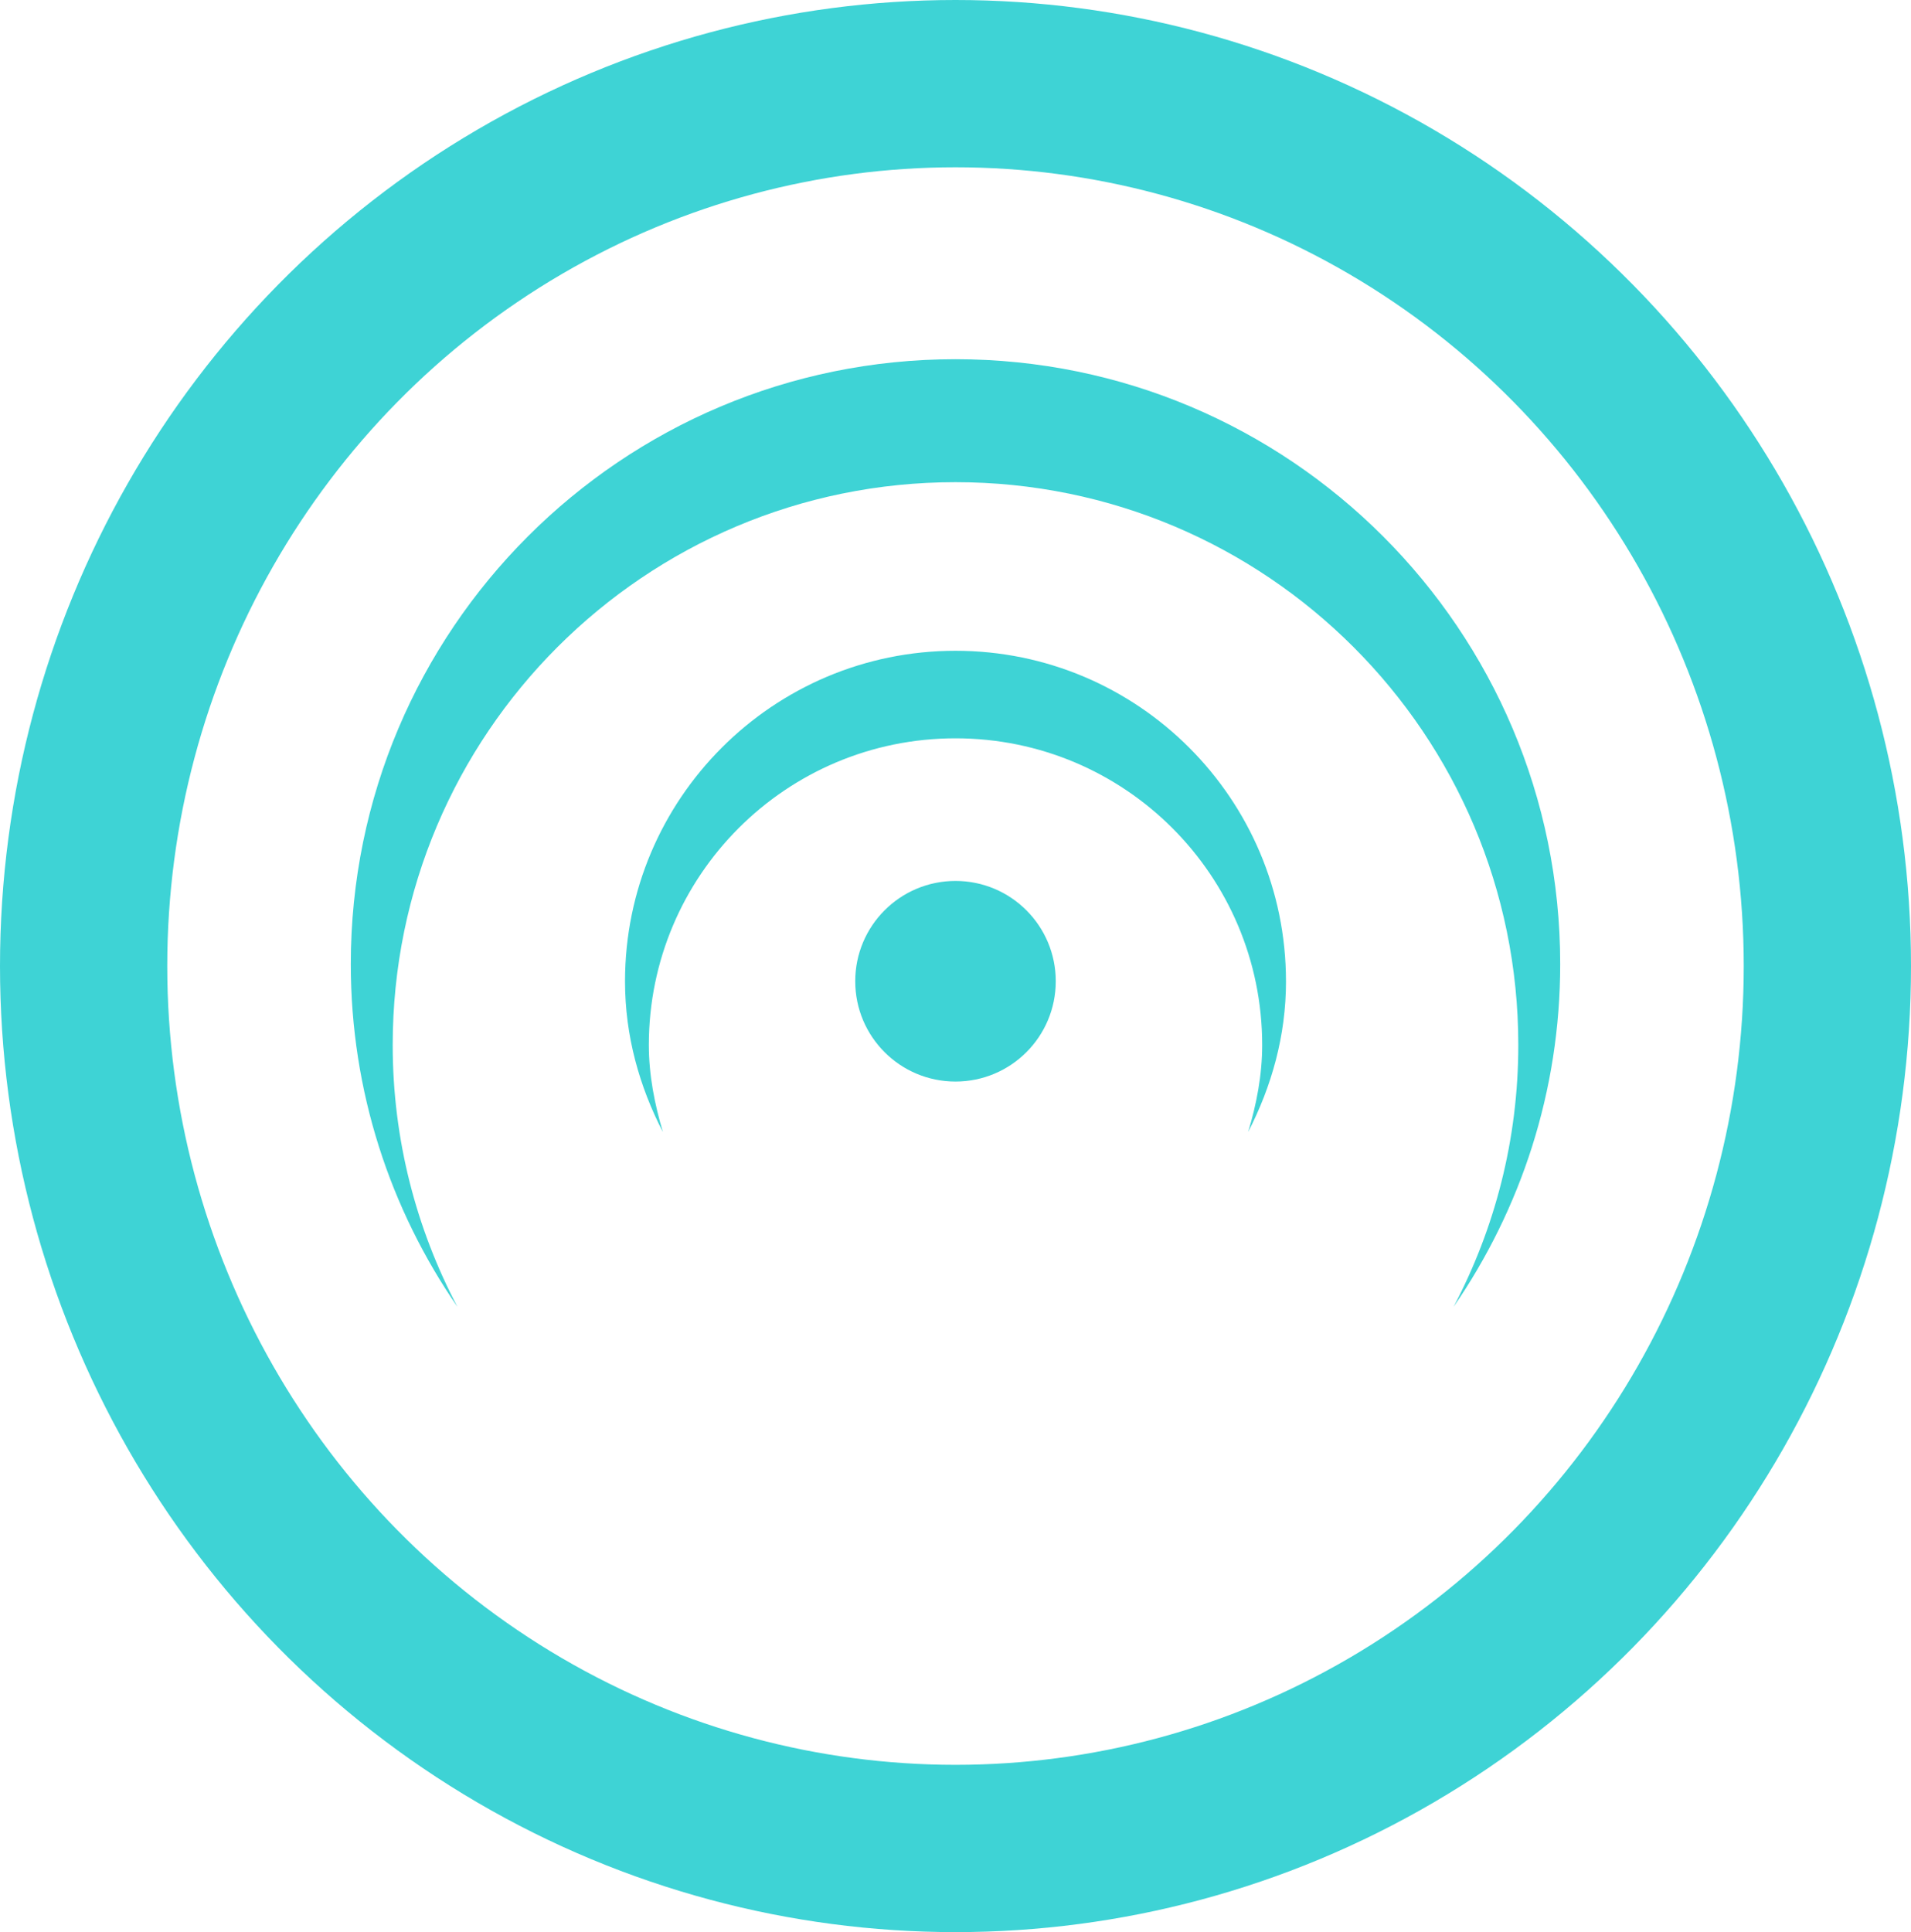 <?xml version="1.0" encoding="UTF-8" standalone="no"?>
<svg
   xmlns:dc="http://purl.org/dc/elements/1.1/"
   xmlns:cc="http://creativecommons.org/ns#"
   xmlns:rdf="http://www.w3.org/1999/02/22-rdf-syntax-ns#"
   xmlns:svg="http://www.w3.org/2000/svg"
   xmlns="http://www.w3.org/2000/svg"
   xmlns:sodipodi="http://sodipodi.sourceforge.net/DTD/sodipodi-0.dtd"
   xmlns:inkscape="http://www.inkscape.org/namespaces/inkscape"
   id="svg8"
   version="1.1"
   viewBox="0 0 205.66 207.894"
   height="207.894mm"
   width="205.66mm"
   sodipodi:docname="broadcast-new.svg"
   inkscape:version="0.92.2 5c3e80d, 2017-08-06">
  <sodipodi:namedview
     pagecolor="#ffffff"
     bordercolor="#666666"
     borderopacity="1"
     objecttolerance="10"
     gridtolerance="10"
     guidetolerance="10"
     inkscape:pageopacity="0"
     inkscape:pageshadow="2"
     inkscape:window-width="1279"
     inkscape:window-height="852"
     id="namedview9742"
     showgrid="false"
     inkscape:zoom="0.60070651"
     inkscape:cx="388.64891"
     inkscape:cy="392.87072"
     inkscape:window-x="665"
     inkscape:window-y="218"
     inkscape:window-maximized="0"
     inkscape:current-layer="svg8" />
  <defs
     id="defs2">
    <marker
       style="overflow:visible"
       id="marker8033"
       refX="0.0"
       refY="0.0"
       orient="auto">
      <path
         transform="scale(1.1) translate(1,0)"
         d="M 8.719,4.034 L -2.207,0.016 L 8.719,-4.002 C 6.973,-1.63 6.983,1.616 8.719,4.034 z "
         style="fill-rule:evenodd;stroke-width:0.625;stroke-linejoin:round;stroke:#3ED3D5;stroke-opacity:1;fill:#3ED3D5;fill-opacity:1"
         id="path8031" />
    </marker>
    <marker
       style="overflow:visible"
       id="marker7647"
       refX="0.0"
       refY="0.0"
       orient="auto">
      <path
         transform="scale(1.1) translate(1,0)"
         d="M 8.719,4.034 L -2.207,0.016 L 8.719,-4.002 C 6.973,-1.63 6.983,1.616 8.719,4.034 z "
         style="fill-rule:evenodd;stroke-width:0.625;stroke-linejoin:round;stroke:#3ED3D5;stroke-opacity:1;fill:#3ED3D5;fill-opacity:1"
         id="path7645" />
    </marker>
  </defs>
  <ellipse
     style="opacity:1;fill:none;fill-opacity:1;stroke:#3ED3D5;stroke-width:18;stroke-linecap:round;stroke-linejoin:miter;stroke-miterlimit:4;stroke-dasharray:none;stroke-opacity:1"
     id="path815"
     cx="102.83"
     cy="103.947"
     rx="93.83"
     ry="94.947" />
  <path
     d="m 49.227,140.614 c -7.224,-10.49 -11.475,-23.175 -11.475,-36.88 0,-35.941 29.132,-65.084 65.078,-65.084 35.947,0 65.078,29.143 65.078,65.084 0,13.699 -4.251,26.389 -11.475,36.88 4.436,-8.416 6.965,-17.99 6.965,-28.17 0,-33.441 -27.104,-60.562 -60.568,-60.562 -33.464,0 -60.568,27.121 -60.568,60.562 0,10.179 2.54,19.753 6.965,28.17 z m 89.169,-35.025 c 0,-19.626 -15.922,-35.566 -35.566,-35.566 -19.644,0 -35.566,15.94 -35.566,35.566 0,5.882 1.555,11.331 4.073,16.211 -0.881,-2.99 -1.509,-6.089 -1.509,-9.361 0,-18.215 14.759,-32.997 33.003,-32.997 18.244,0 33.003,14.776 33.003,32.997 0,3.272 -0.611,6.371 -1.509,9.361 2.517,-4.891 4.073,-10.335 4.073,-16.211 z M 102.83,94.788 c -5.962,0 -10.79,4.833 -10.79,10.79 0,5.968 4.827,10.796 10.79,10.796 5.962,0 10.79,-4.827 10.79,-10.796 0,-5.956 -4.827,-10.79 -10.79,-10.79 z"
     id="path3"
     style="stroke-width:5.761;fill:#3ED3D5;fill-opacity:1"
     inkscape:connector-curvature="0"
     sodipodi:nodetypes="cssscsssccsscssscccsssss" />
<style id="stylebodge1" type="text/css">[id^="polygon"]{fill:#3ED3D5;fill-opacity:1}</style><style id="stylebodge2" type="text/css">[id^="path"]{fill:#3ED3D5;fill-opacity:1}</style></svg>
